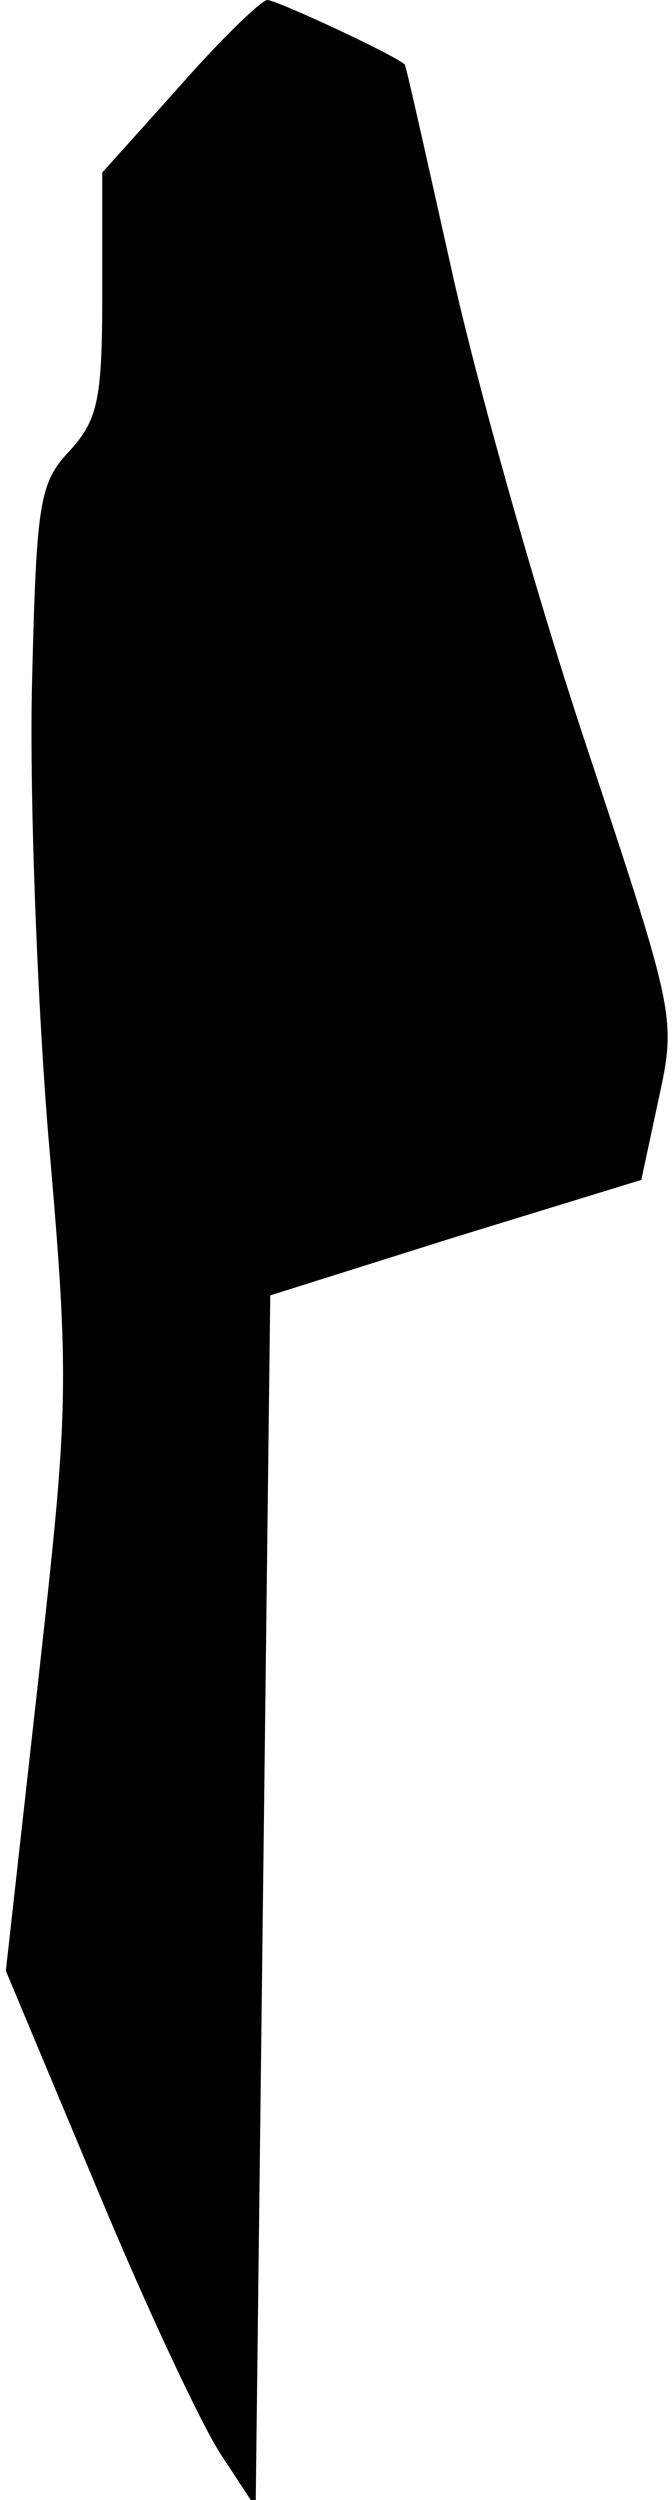<?xml version="1.0" standalone="no"?>
<!DOCTYPE svg PUBLIC "-//W3C//DTD SVG 20010904//EN"
 "http://www.w3.org/TR/2001/REC-SVG-20010904/DTD/svg10.dtd">
<svg version="1.0" xmlns="http://www.w3.org/2000/svg"
 width="46pt" height="171pt" viewBox="0 0 46 171"
 preserveAspectRatio="xMidYMid meet">
<g transform="translate(0,171) scale(0.1,-0.1)"
fill="#000000" stroke="none">
<path fill="#000000" stroke="none" d="M123 1651 l-53 -59 0 -83 c0 -72 -3
-86 -22 -107 -21 -22 -23 -35 -26 -156 -2 -73 3 -213 11 -312 15 -172 14 -186
-7 -375 l-22 -197 62 -148 c34 -82 73 -165 86 -184 l23 -35 5 415 5 414 127
40 127 39 12 56 c12 55 11 58 -50 242 -34 102 -75 248 -92 325 -17 76 -31 139
-32 140 -10 8 -88 44 -94 44 -4 0 -32 -27 -60 -59z"/>
</g>
</svg>
